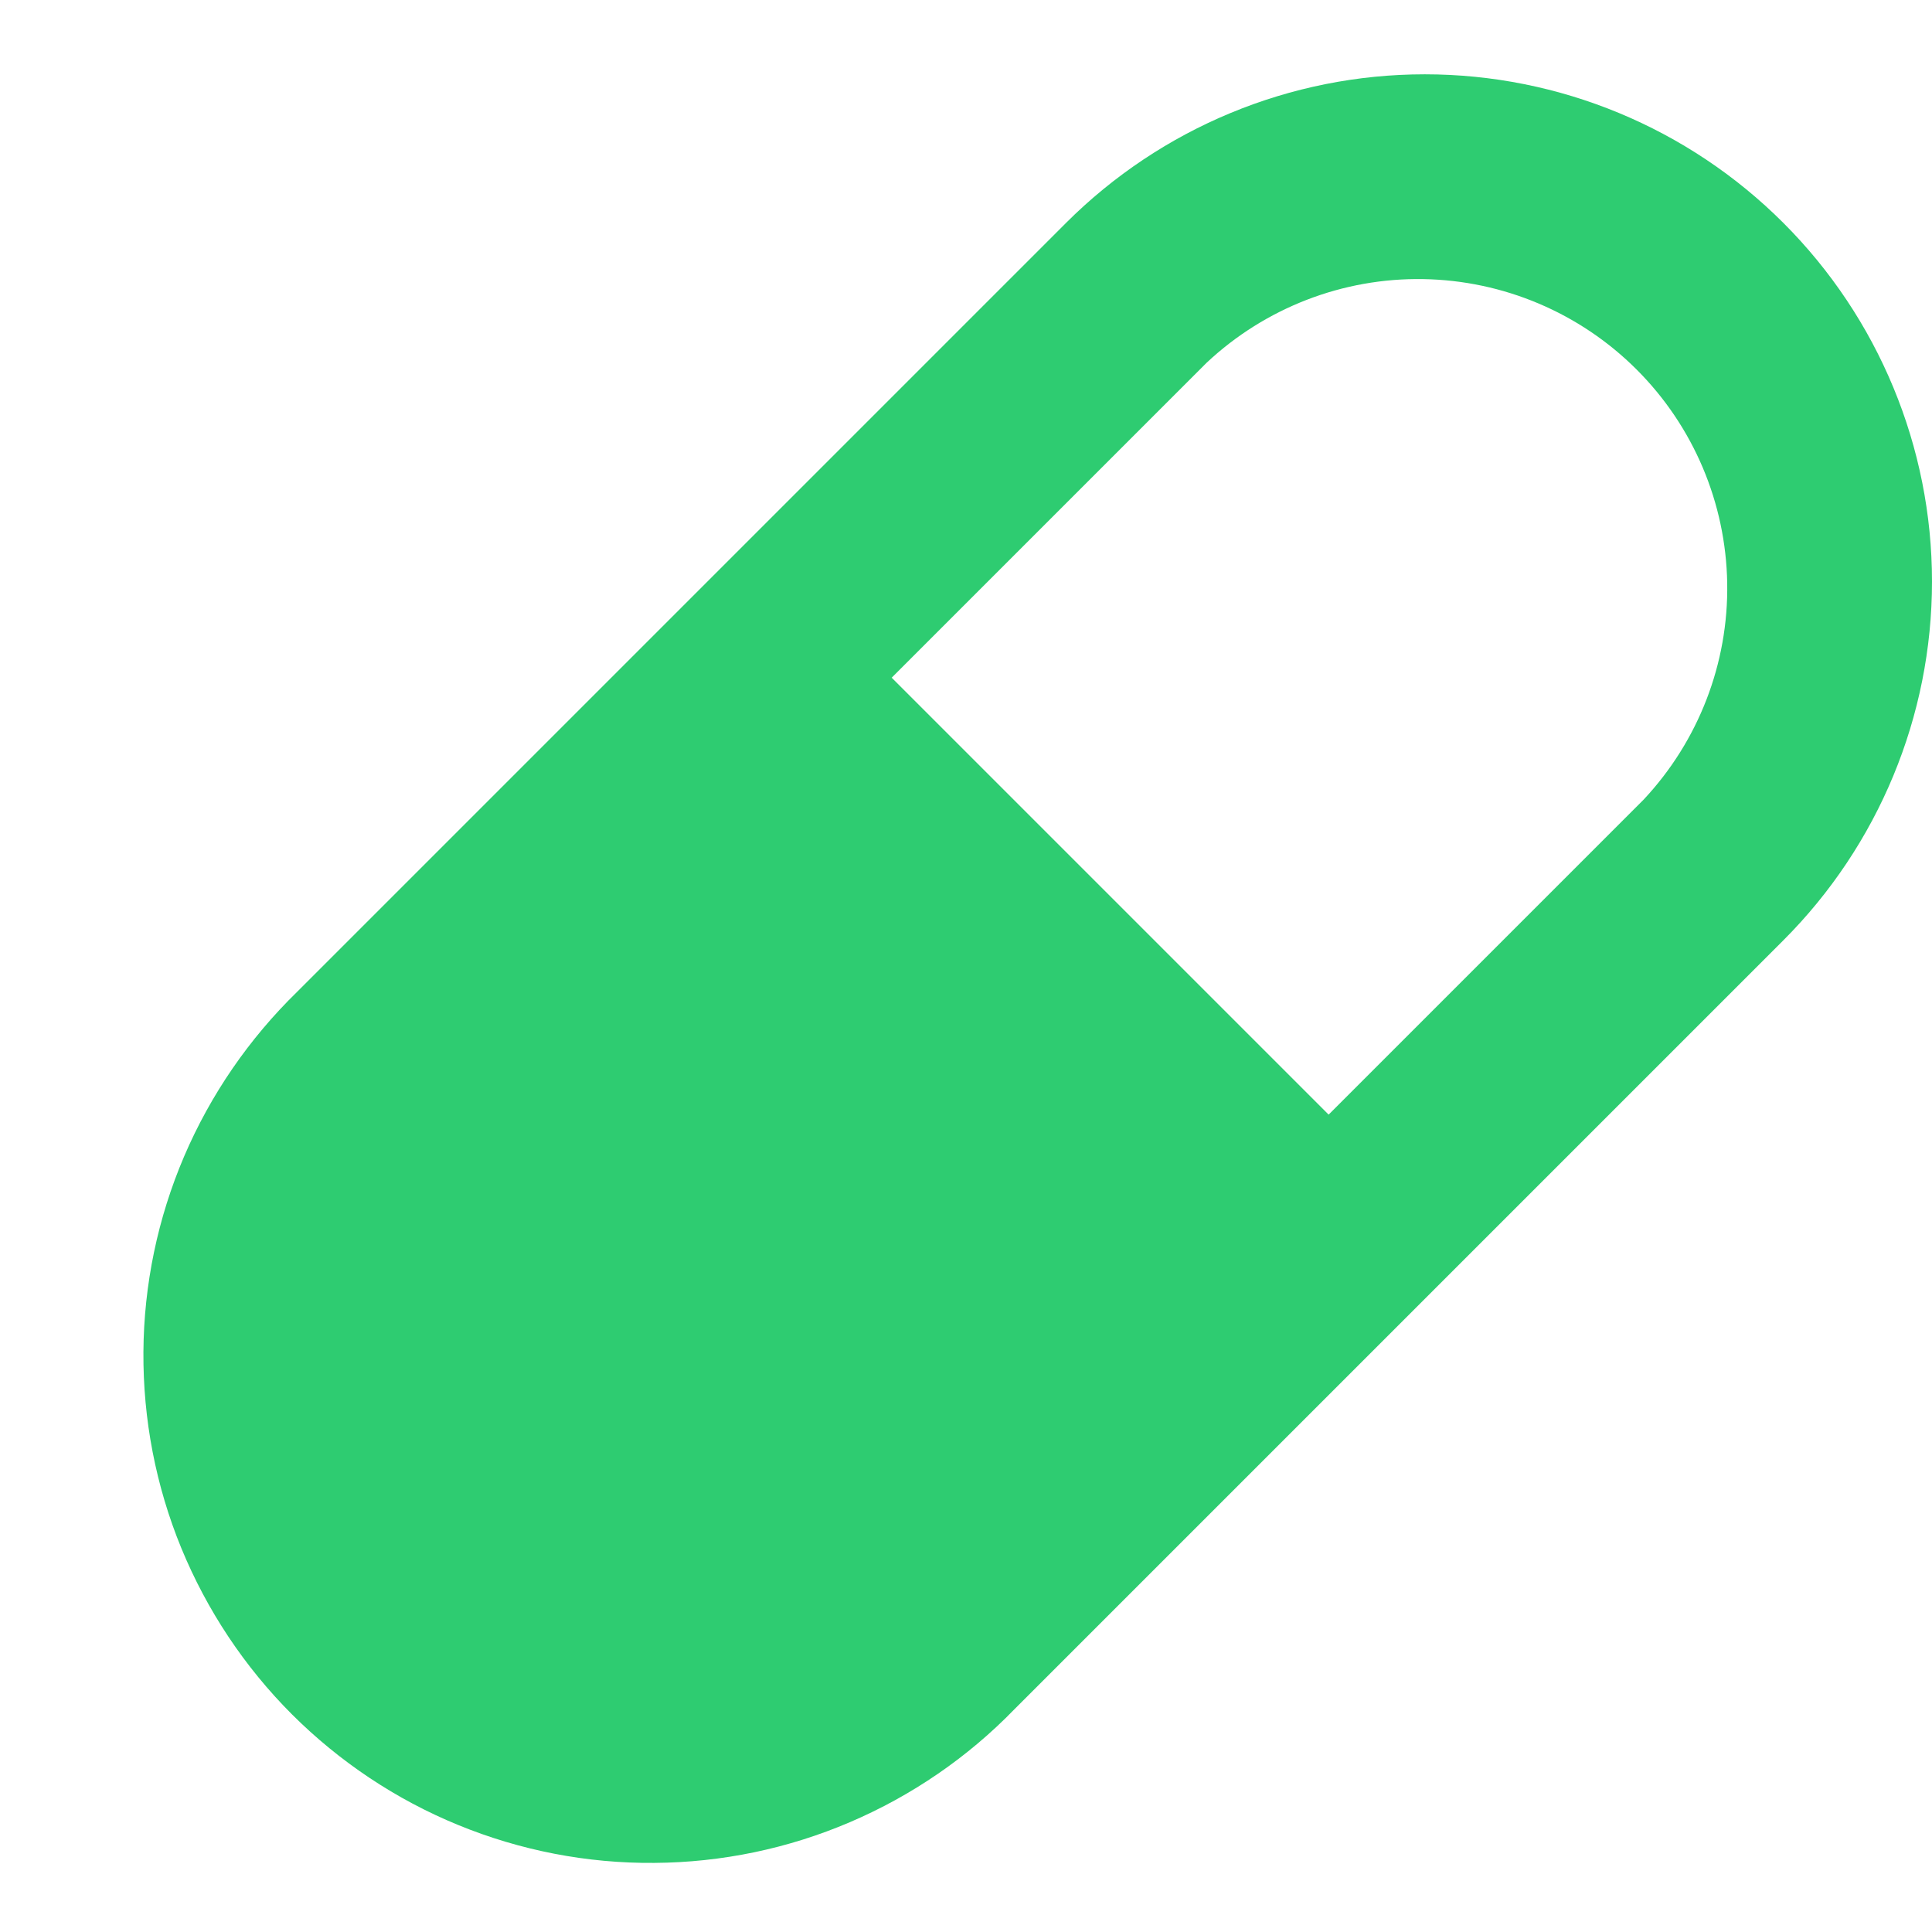 <svg width="13" height="13" viewBox="0 0 13 13" fill="none" xmlns="http://www.w3.org/2000/svg">
<path d="M12 1.5C11.36 0.86 10.492 0.5 9.587 0.5C8.682 0.5 7.814 0.86 7.173 1.5L2 6.673C1.676 6.989 1.417 7.365 1.239 7.781C1.061 8.197 0.968 8.645 0.965 9.097C0.962 9.549 1.048 9.998 1.22 10.417C1.392 10.835 1.645 11.216 1.965 11.536C2.285 11.855 2.665 12.109 3.083 12.28C3.502 12.452 3.951 12.539 4.403 12.535C4.856 12.532 5.303 12.439 5.719 12.261C6.135 12.083 6.512 11.825 6.827 11.5L12 6.327C12.64 5.687 13 4.818 13 3.913C13 3.008 12.64 2.14 12 1.5ZM11.06 5.38L8.94 7.5L6 4.56L8.12 2.44C8.514 2.071 9.036 1.869 9.576 1.878C10.116 1.887 10.631 2.105 11.013 2.487C11.395 2.869 11.613 3.384 11.622 3.924C11.631 4.464 11.429 4.986 11.06 5.38Z" fill="#2ECC71"/>
</svg>

